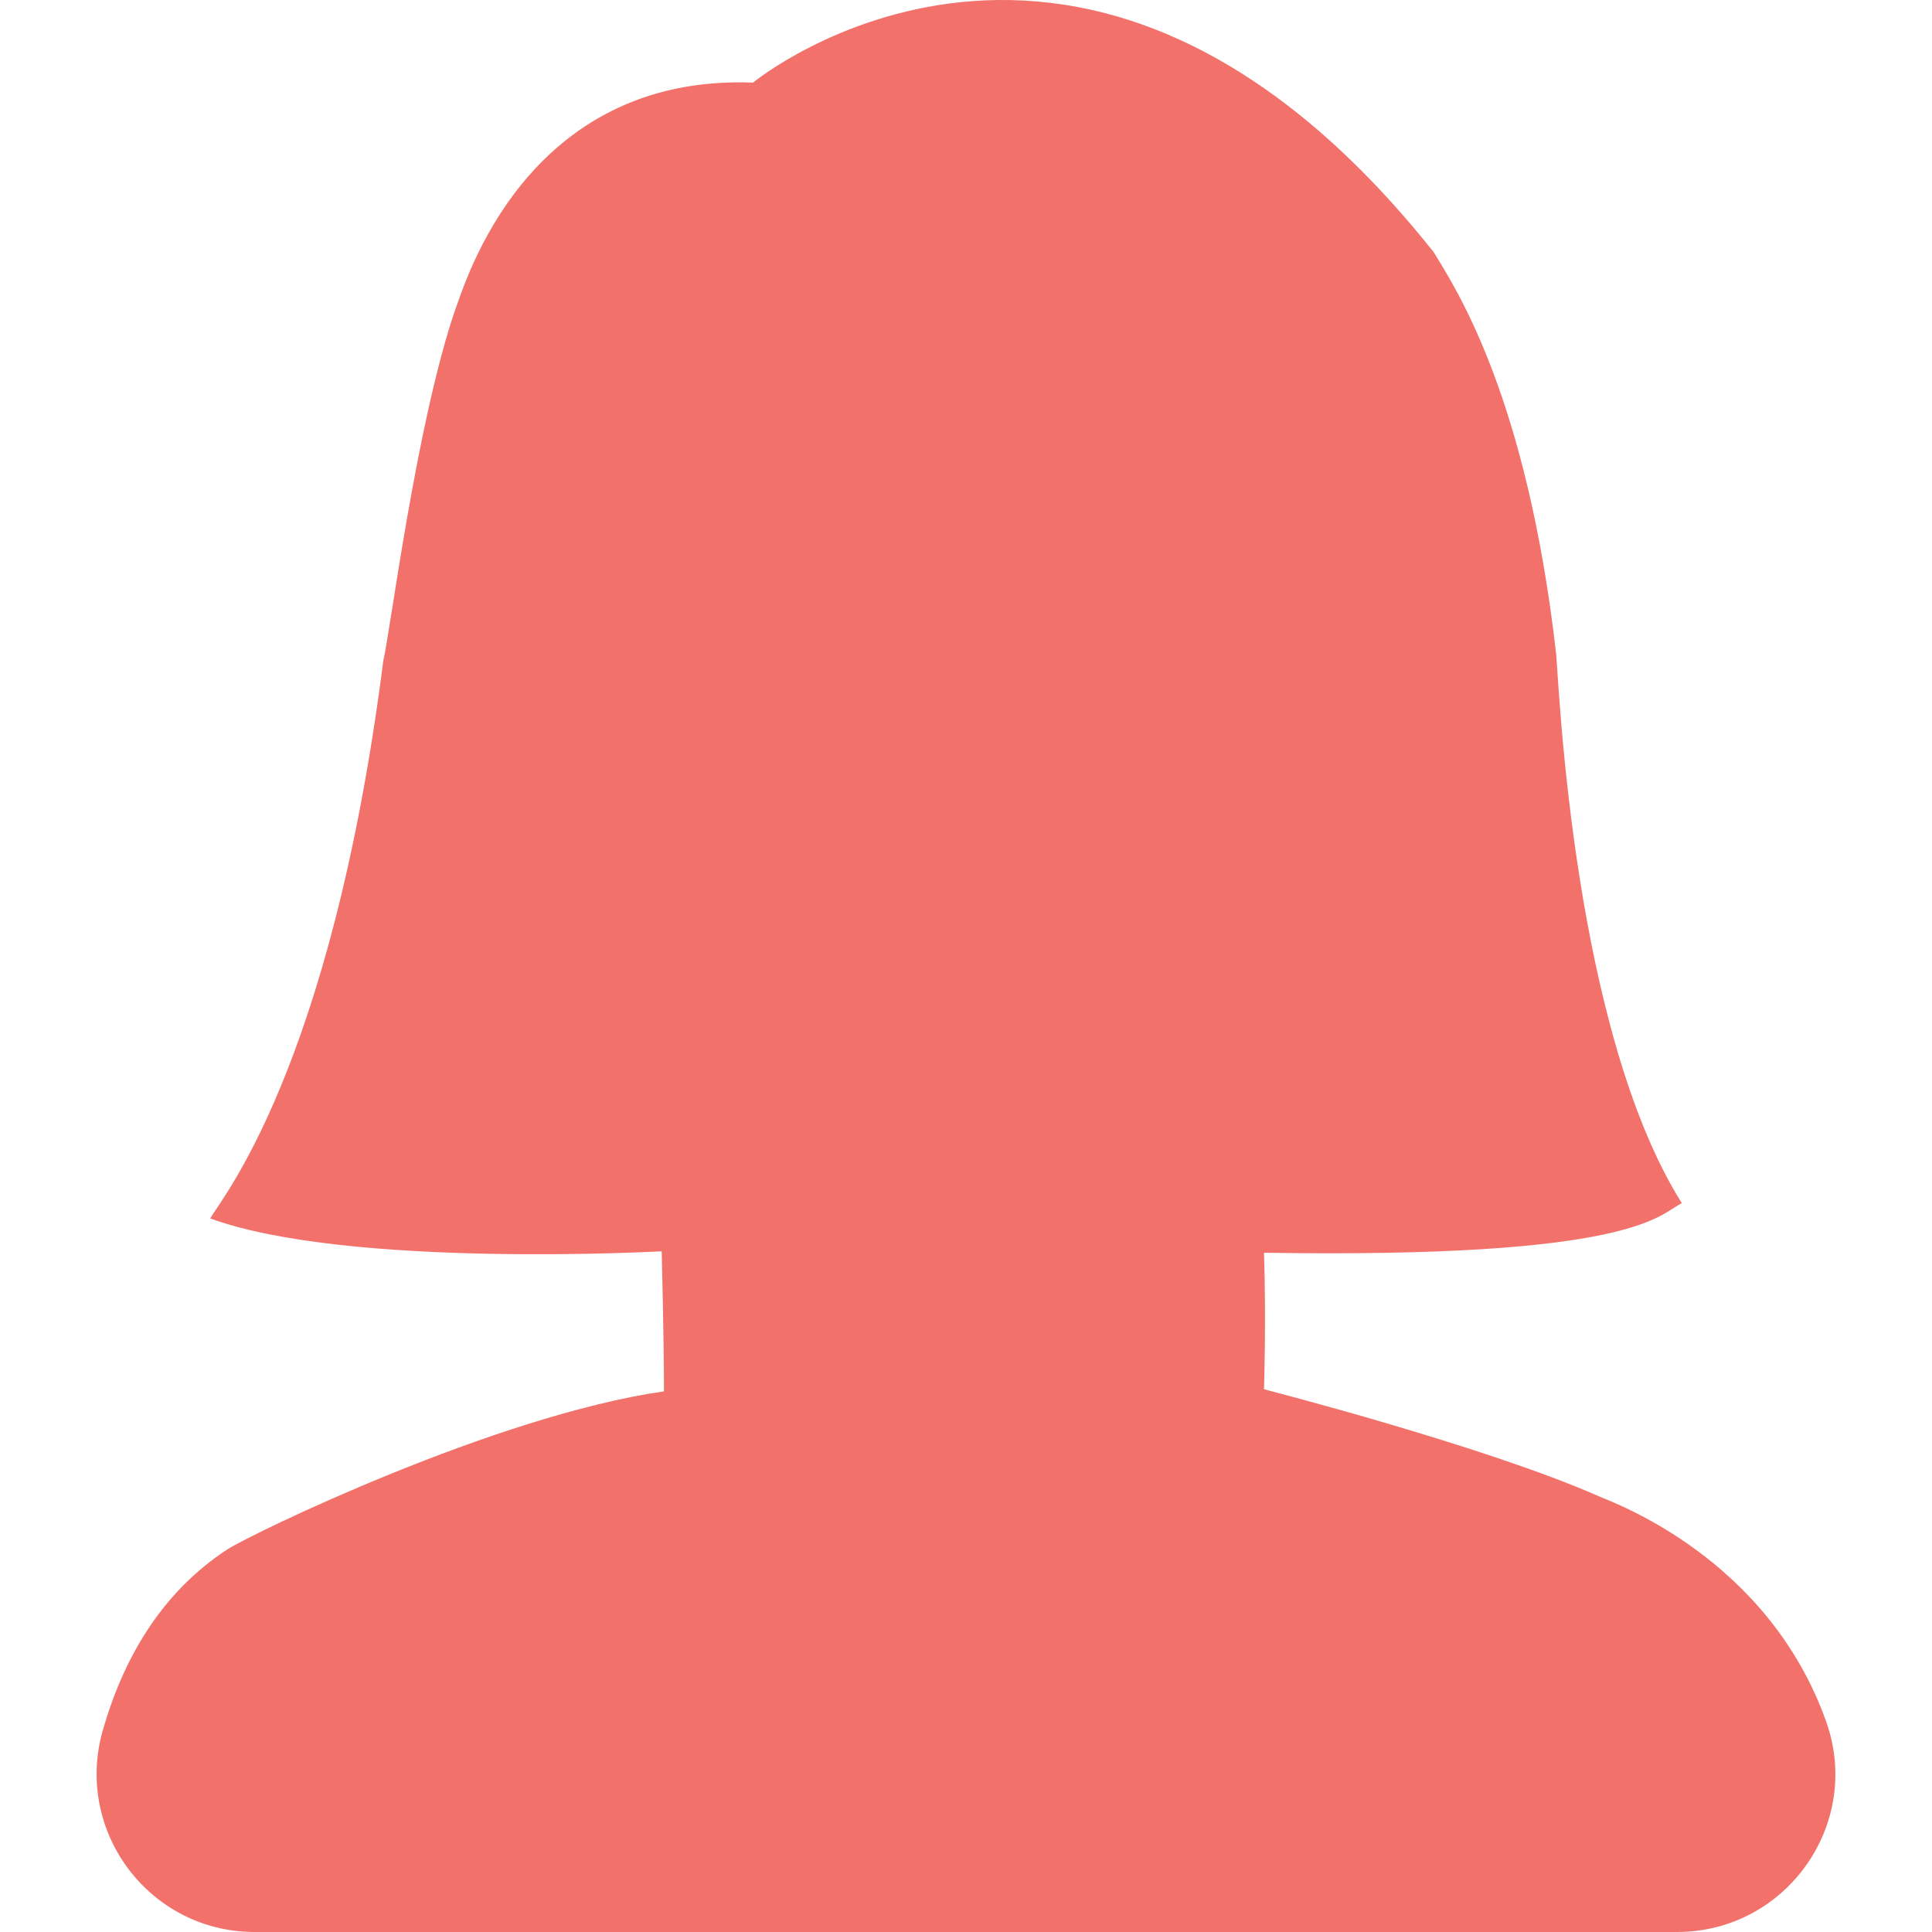 <?xml version="1.0" encoding="UTF-8"?>
<svg width="12px" height="12px" viewBox="0 0 12 12" version="1.1" xmlns="http://www.w3.org/2000/svg" xmlns:xlink="http://www.w3.org/1999/xlink">
    <!-- Generator: Sketch 63.1 (92452) - https://sketch.com -->
    <title>female</title>
    <desc>Created with Sketch.</desc>
    <g id="任务" stroke="none" stroke-width="1" fill="none" fill-rule="evenodd">
        <g id="企业商家-查看排班-待结算-半点打卡-结算审核" transform="translate(-140, -700)">
            <g id="skill" transform="translate(40, 482)">
                <g id="item" transform="translate(40, 200)">
                    <g id="female" transform="translate(52, 12)">
                        <g transform="translate(8, 6)">
                            <rect id="ic-cell" x="0" y="0" width="12" height="12"></rect>
                            <path d="M9.934,9.295 C9.226,8.982 7.851,8.629 7.851,8.629 C7.851,8.629 7.865,8.207 7.851,7.781 C10.156,7.818 10.3,7.546 10.446,7.473 C9.775,6.404 9.684,4.283 9.666,4.066 C9.485,2.471 9.049,1.801 8.904,1.565 C6.727,-1.172 4.677,0.513 4.677,0.513 C3.257,0.459 2.885,1.778 2.831,1.913 C2.586,2.62 2.422,3.939 2.381,4.102 C2.055,6.658 1.361,7.46 1.306,7.568 C2.164,7.881 4.11,7.772 4.11,7.772 C4.11,7.772 4.124,8.316 4.124,8.642 C3.076,8.792 1.565,9.526 1.416,9.621 C0.985,9.901 0.757,10.331 0.638,10.749 C0.46,11.377 0.93,12 1.582,12 L10.416,12 C11.093,12 11.569,11.331 11.343,10.694 C10.982,9.677 10.025,9.335 9.934,9.295 L9.934,9.295 Z" id="Path" fill="#EE4F46" fill-rule="nonzero" opacity="0.8"></path>
                        </g>
                    </g>
                </g>
            </g>
        </g>
    </g>
</svg>